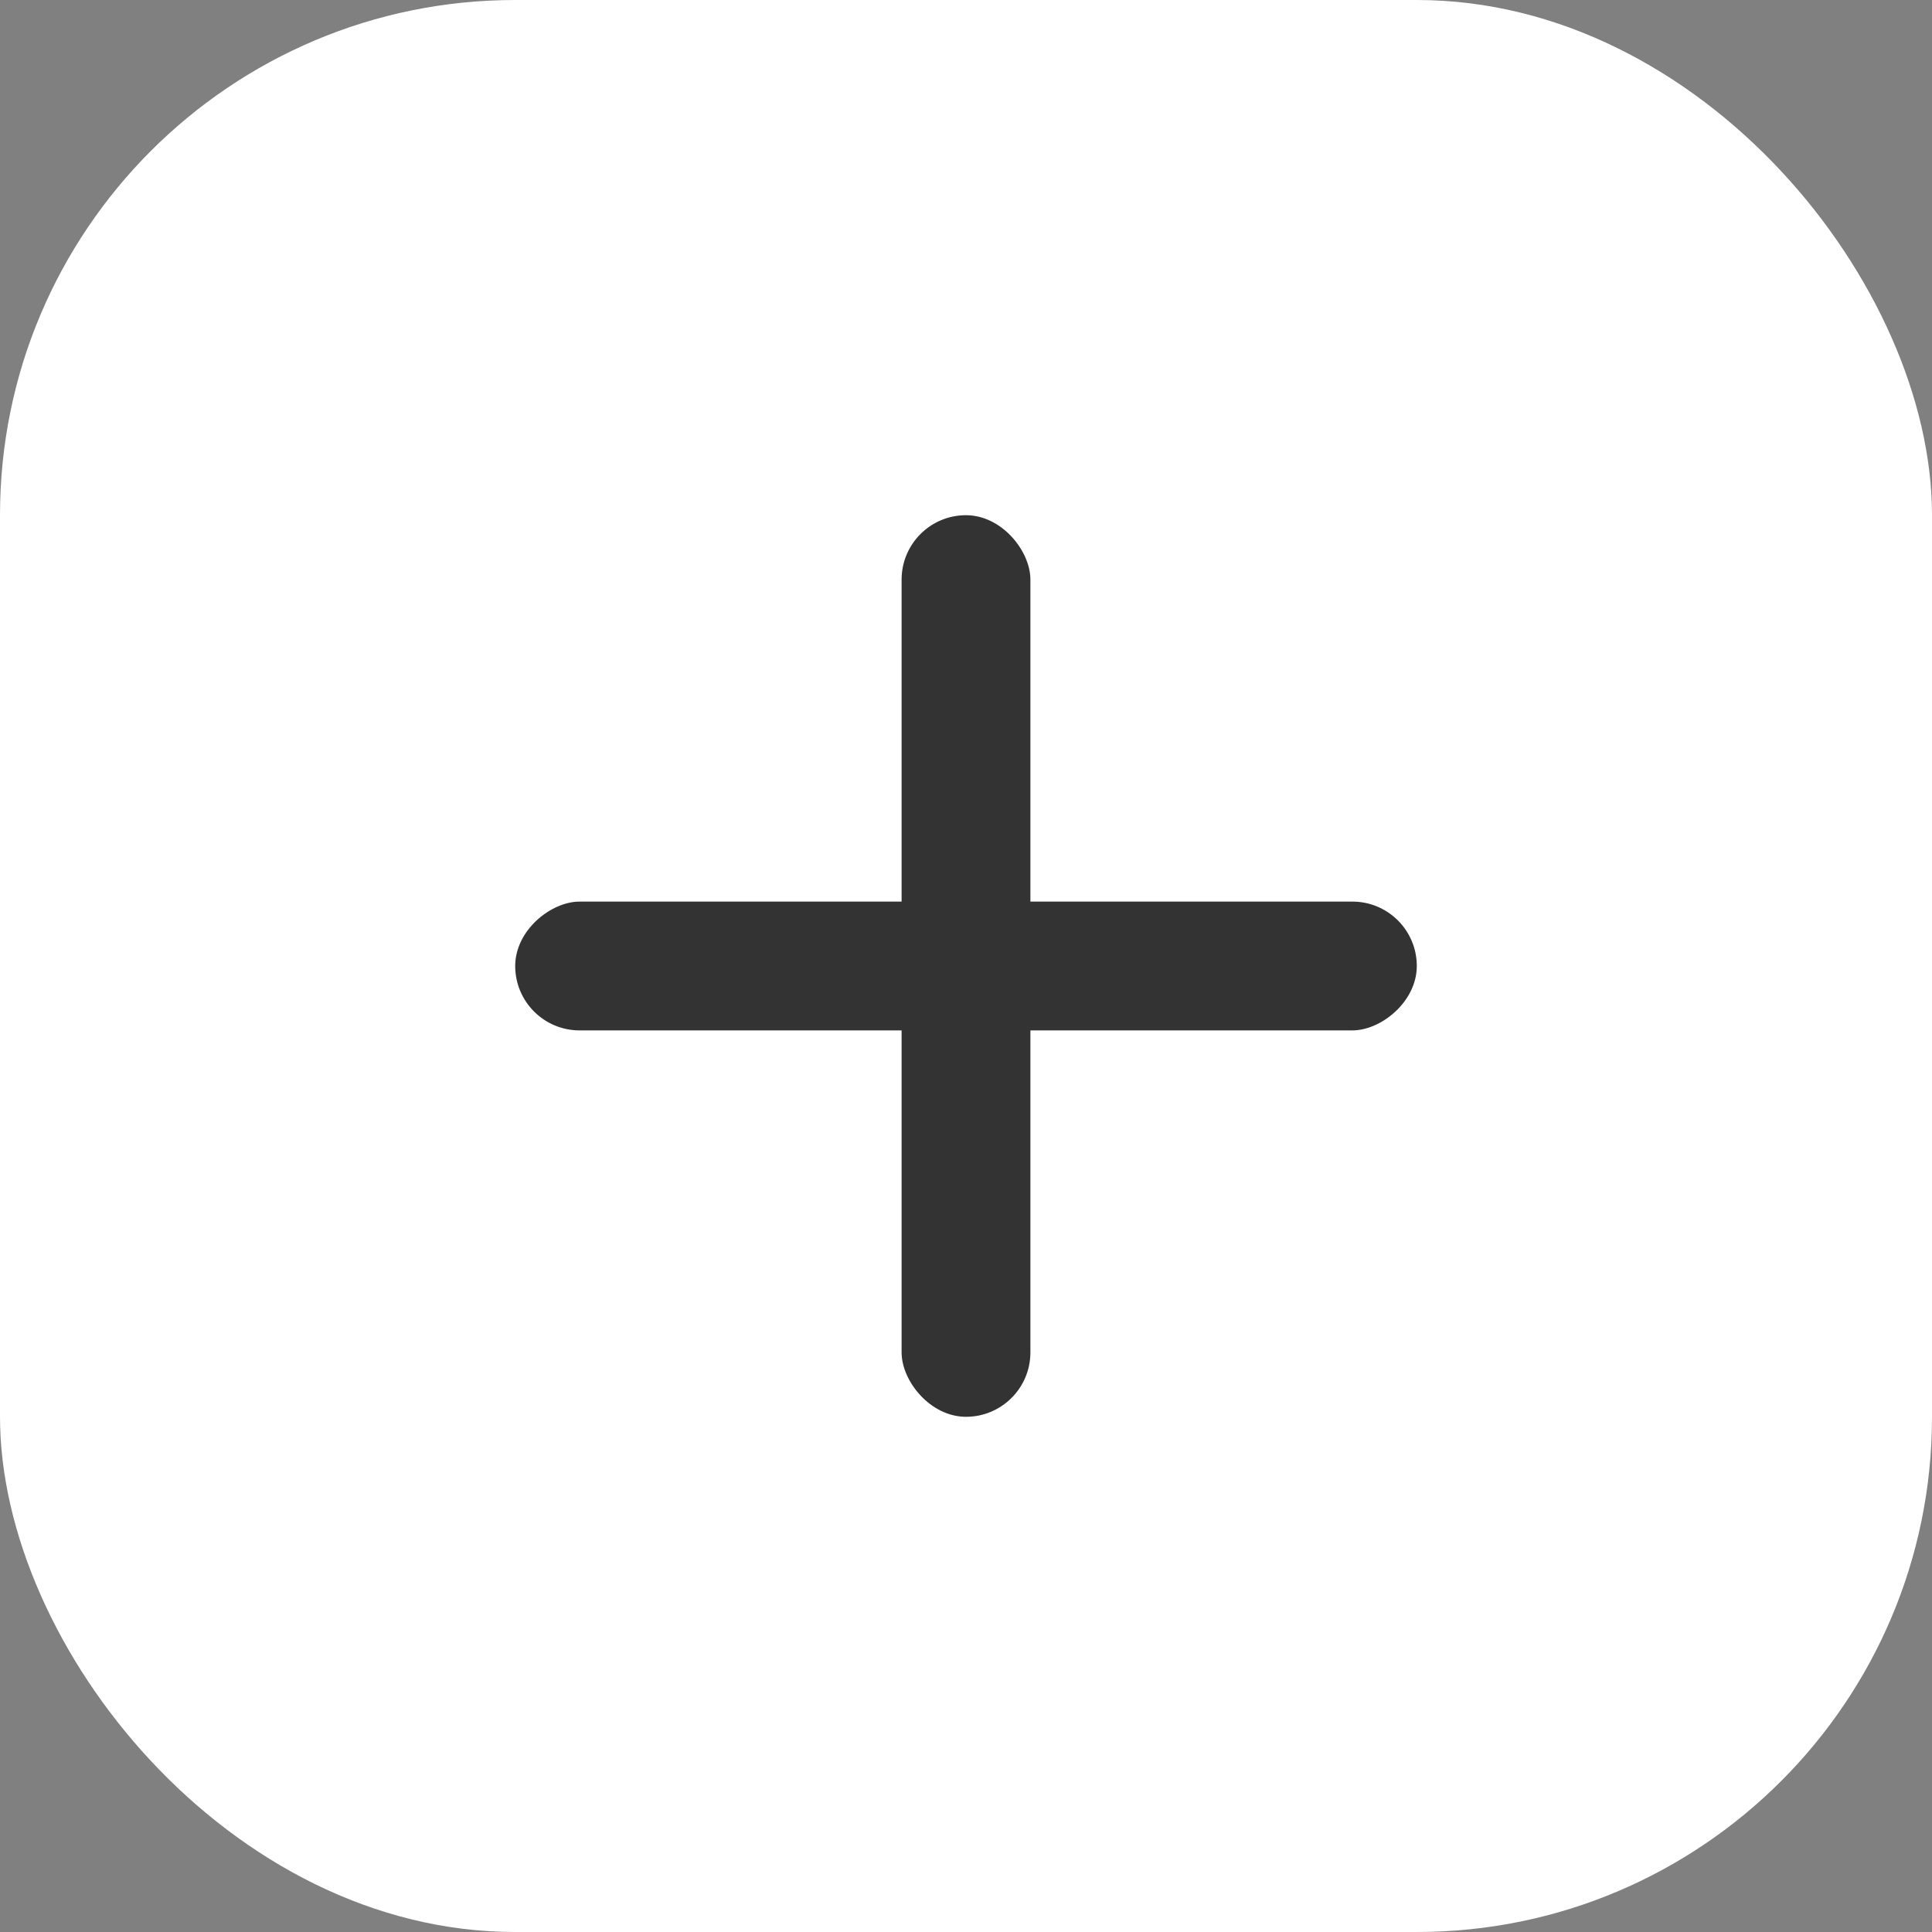 <?xml version="1.0" encoding="UTF-8"?>
<svg width="30px" height="30px" viewBox="0 0 30 30" version="1.1" xmlns="http://www.w3.org/2000/svg" xmlns:xlink="http://www.w3.org/1999/xlink">
    <rect x="0" y="0" width="30" height="30" fill="#808080" stroke="none"/>
    <title>invest/comp</title>
    <g id="Symbols" stroke="none" stroke-width="1" fill="none" fill-rule="evenodd">
        <g id="asset_card" transform="translate(-109, -280)">
            <g id="Group" transform="translate(109, 276)">
                <g id="invest/comp" transform="translate(0, 4)">
                    <rect id="Rectangle" fill="#FFFFFF" x="0" y="0" width="30" height="30" rx="8"></rect>
                    <g id="Arrow-right" transform="translate(3, 3)">
                        <polygon id="Shape" points="0 0 24 0 24 24 0 24"></polygon>
                        <g id="Group-19" transform="translate(5, 5)" fill="#333333">
                            <rect id="Rectangle" transform="translate(7, 7) rotate(-90) translate(-7, -7) " x="6" y="0" width="2" height="14" rx="1"></rect>
                            <rect id="Rectangle" x="6" y="0" width="2" height="14" rx="1"></rect>
                        </g>
                    </g>
                </g>
            </g>
        </g>
    </g>
</svg>